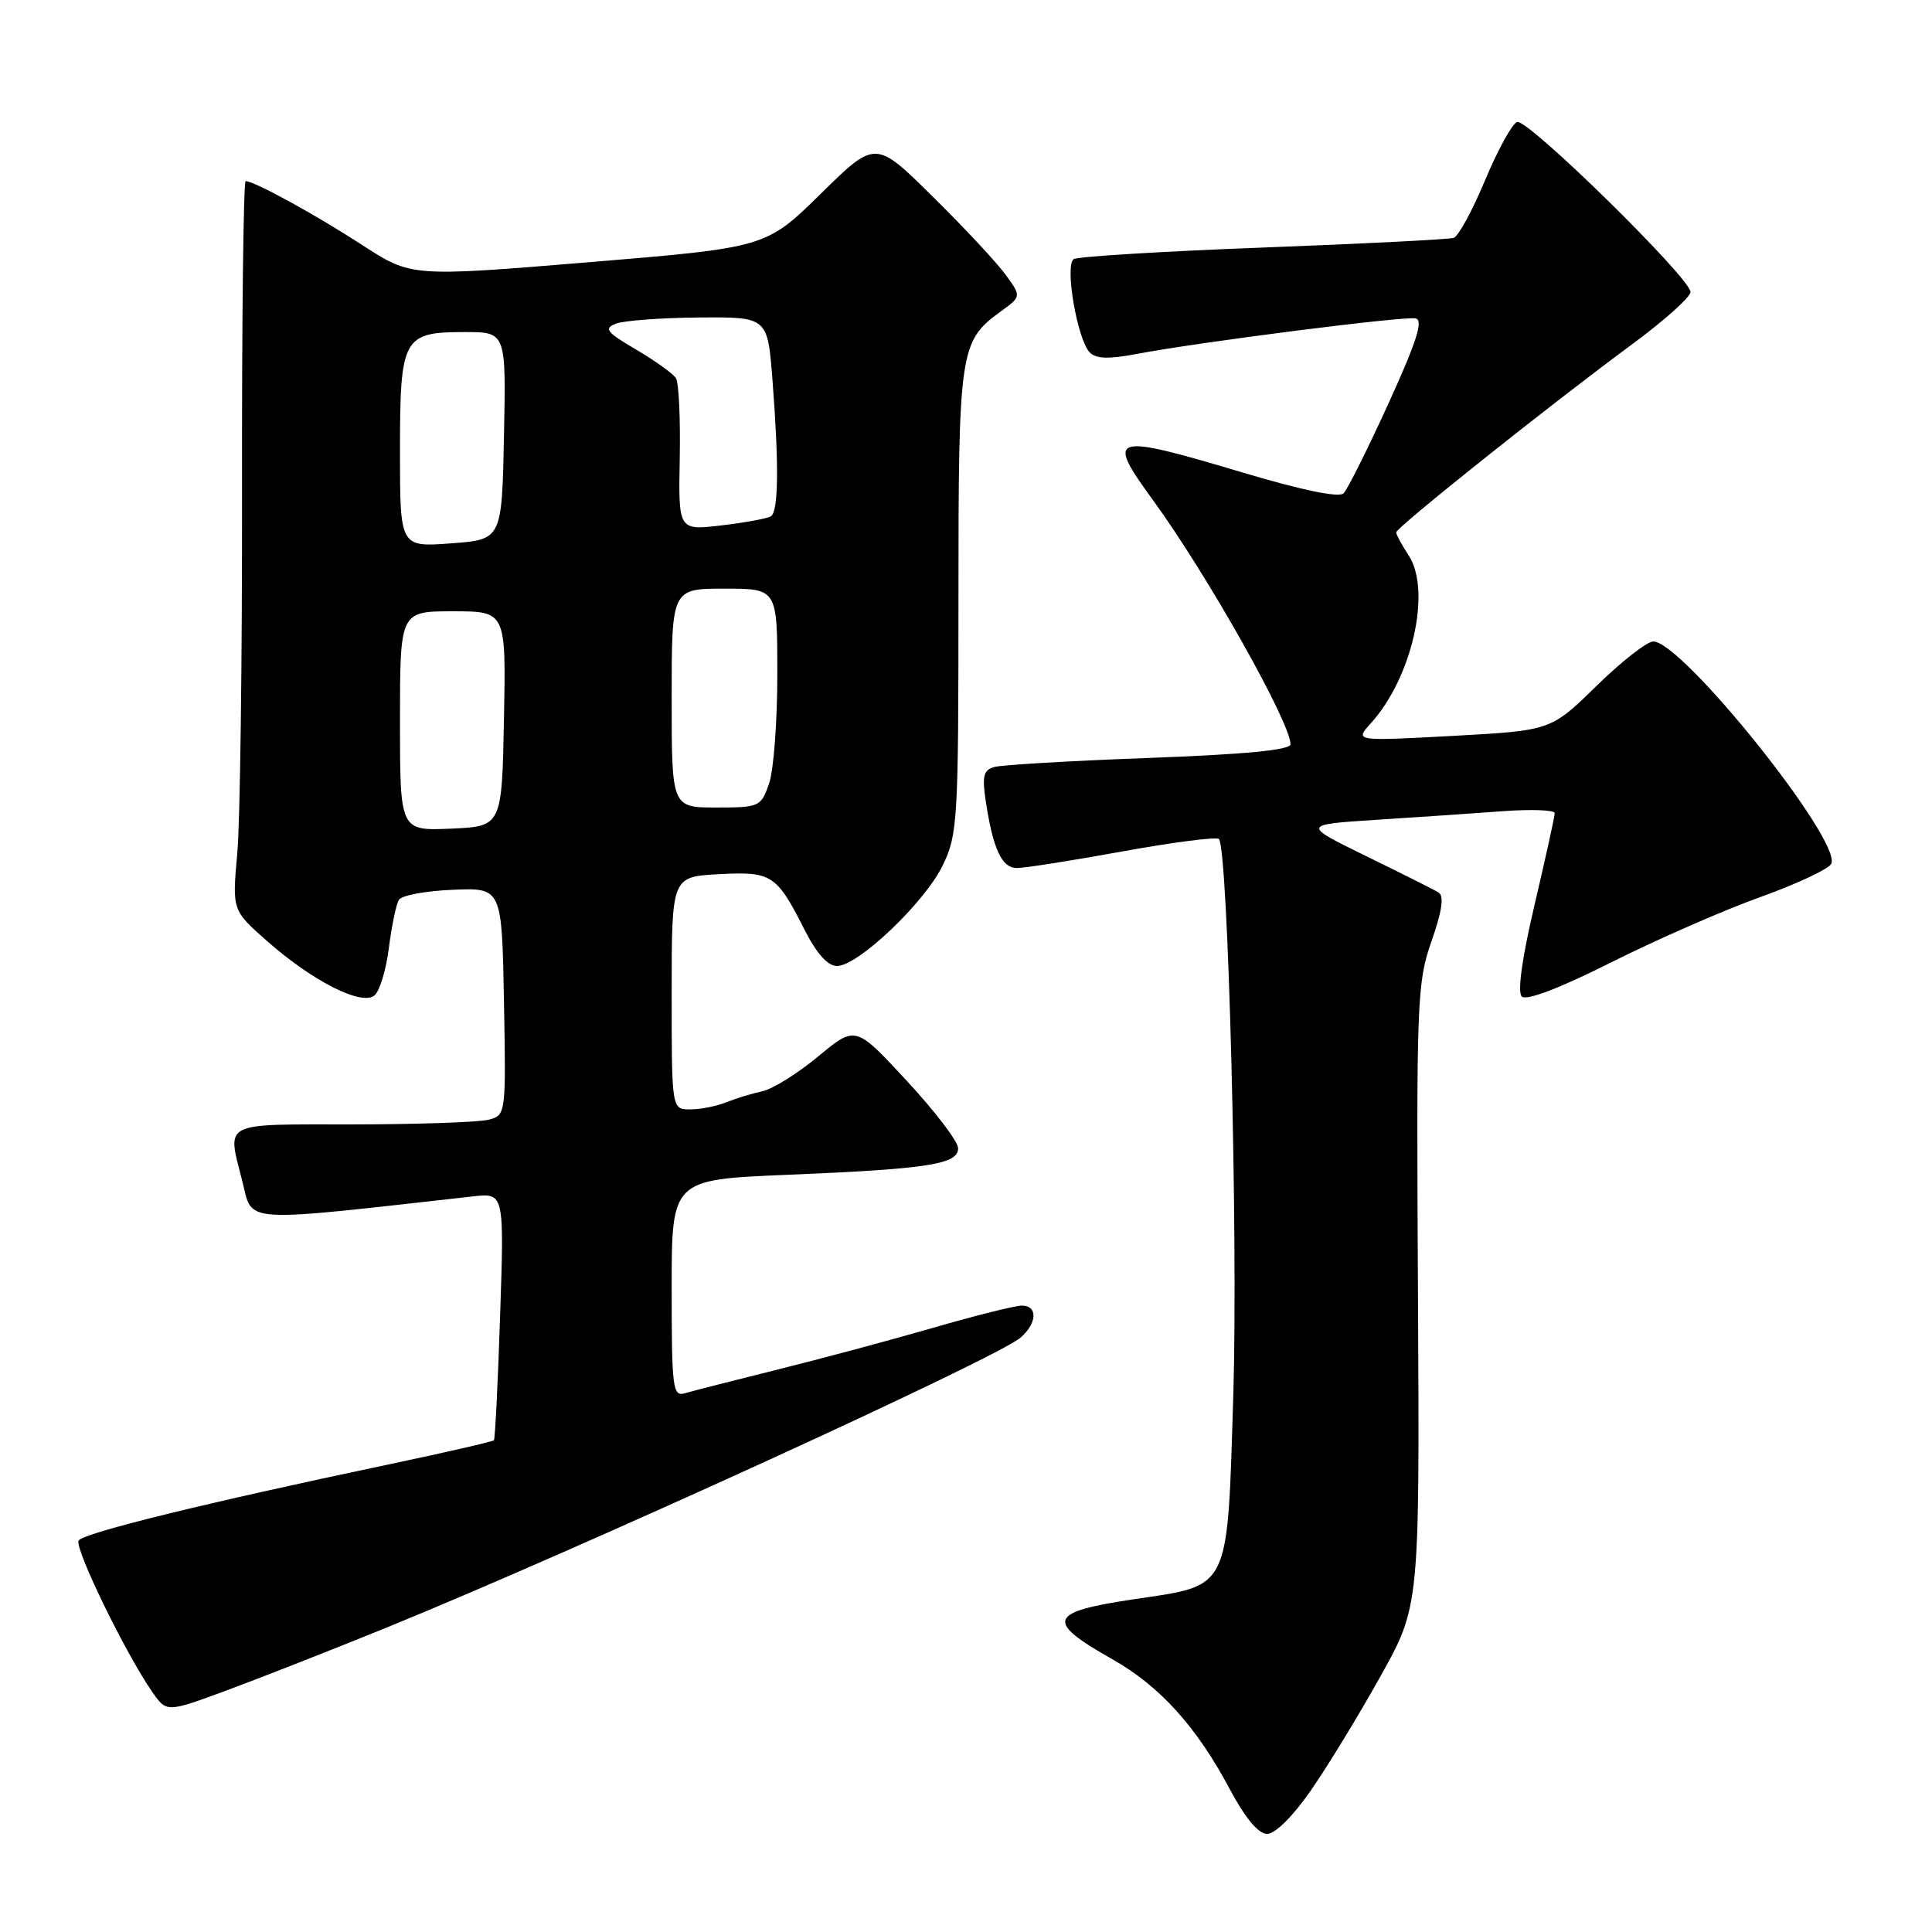 <?xml version="1.0" encoding="UTF-8" standalone="no"?>
<!DOCTYPE svg PUBLIC "-//W3C//DTD SVG 1.1//EN" "http://www.w3.org/Graphics/SVG/1.1/DTD/svg11.dtd" >
<svg xmlns="http://www.w3.org/2000/svg" xmlns:xlink="http://www.w3.org/1999/xlink" version="1.1" viewBox="0 0 256 256">
 <g >
 <path fill="currentColor"
d=" M 173.69 237.25 C 175.89 234.09 180.03 227.30 182.89 222.17 C 188.11 212.84 188.11 212.84 187.89 171.67 C 187.67 132.57 187.76 130.21 189.68 124.72 C 191.07 120.76 191.37 118.73 190.63 118.27 C 190.04 117.90 185.71 115.73 181.02 113.44 C 172.50 109.27 172.50 109.27 182.50 108.62 C 188.00 108.27 195.54 107.76 199.25 107.48 C 202.96 107.21 206.00 107.33 206.01 107.74 C 206.01 108.16 204.82 113.58 203.36 119.80 C 201.68 126.91 201.05 131.45 201.64 132.04 C 202.24 132.64 206.65 130.96 213.55 127.49 C 219.57 124.47 228.48 120.57 233.35 118.83 C 238.21 117.08 242.41 115.10 242.67 114.42 C 243.91 111.20 222.89 85.00 219.07 85.00 C 218.24 85.00 214.84 87.66 211.53 90.90 C 205.50 96.80 205.50 96.80 192.50 97.51 C 179.50 98.21 179.50 98.21 181.63 95.85 C 187.13 89.78 189.72 78.27 186.64 73.57 C 185.74 72.19 185.00 70.83 185.00 70.54 C 185.00 69.90 205.59 53.48 216.25 45.63 C 220.51 42.49 224.00 39.37 224.00 38.69 C 224.00 36.87 202.42 15.69 201.03 16.16 C 200.38 16.37 198.47 19.84 196.79 23.86 C 195.11 27.88 193.24 31.33 192.62 31.52 C 192.00 31.72 180.65 32.30 167.39 32.80 C 154.13 33.30 142.83 33.99 142.28 34.33 C 141.05 35.09 142.73 44.93 144.38 46.68 C 145.19 47.54 146.87 47.61 150.50 46.92 C 158.79 45.34 186.07 41.86 187.58 42.19 C 188.63 42.42 187.72 45.26 183.98 53.46 C 181.23 59.49 178.55 64.85 178.03 65.37 C 177.43 65.97 172.56 64.97 164.79 62.65 C 147.13 57.38 146.45 57.59 152.79 66.29 C 159.98 76.17 170.99 95.73 171.00 98.62 C 171.00 99.38 164.98 99.96 152.25 100.43 C 141.94 100.81 132.71 101.35 131.75 101.63 C 130.30 102.05 130.11 102.85 130.64 106.32 C 131.61 112.56 132.75 115.00 134.73 115.02 C 135.70 115.03 142.00 114.04 148.72 112.82 C 155.44 111.60 161.20 110.86 161.51 111.17 C 162.73 112.40 164.06 163.72 163.42 184.78 C 162.61 211.02 163.11 210.00 150.30 211.90 C 138.87 213.60 138.43 214.79 147.36 219.84 C 153.66 223.39 158.54 228.78 162.94 237.05 C 165.01 240.93 166.74 243.00 167.91 243.00 C 168.97 243.00 171.35 240.64 173.69 237.25 Z  M 51.21 215.67 C 76.86 205.21 132.23 179.89 135.25 177.23 C 137.44 175.30 137.52 173.00 135.40 173.00 C 134.52 173.00 129.23 174.32 123.65 175.94 C 118.07 177.55 108.78 180.05 103.00 181.48 C 97.22 182.92 91.71 184.33 90.75 184.61 C 89.14 185.09 89.00 183.98 89.00 170.72 C 89.00 156.31 89.00 156.31 104.25 155.67 C 123.09 154.89 127.02 154.27 126.95 152.12 C 126.93 151.23 123.86 147.21 120.13 143.19 C 113.36 135.88 113.36 135.88 108.43 139.97 C 105.72 142.22 102.38 144.31 101.00 144.60 C 99.62 144.90 97.47 145.56 96.20 146.07 C 94.94 146.58 92.80 147.00 91.45 147.00 C 89.00 147.00 89.00 147.00 89.00 131.59 C 89.00 116.18 89.00 116.18 95.18 115.84 C 102.25 115.45 102.88 115.86 106.56 123.11 C 108.19 126.34 109.67 128.00 110.91 128.00 C 113.70 128.00 122.54 119.58 124.92 114.66 C 126.89 110.60 127.00 108.71 127.00 79.63 C 127.00 46.26 127.15 45.24 132.64 41.24 C 135.34 39.28 135.34 39.28 133.24 36.39 C 132.09 34.80 127.74 30.14 123.57 26.03 C 116.00 18.55 116.00 18.55 108.75 25.68 C 101.50 32.80 101.50 32.80 78.00 34.75 C 54.50 36.69 54.50 36.69 48.00 32.47 C 41.83 28.46 33.70 24.00 32.55 24.00 C 32.26 24.00 32.04 42.35 32.07 64.78 C 32.10 87.22 31.82 108.96 31.44 113.09 C 30.76 120.62 30.76 120.62 35.43 124.73 C 41.46 130.04 47.93 133.31 49.62 131.90 C 50.31 131.33 51.17 128.49 51.53 125.58 C 51.90 122.68 52.49 119.82 52.86 119.23 C 53.22 118.64 56.44 118.04 60.01 117.90 C 66.50 117.63 66.50 117.63 66.78 132.69 C 67.05 147.62 67.03 147.76 64.78 148.36 C 63.52 148.70 55.41 148.98 46.75 148.99 C 29.15 149.00 30.09 148.51 32.12 156.56 C 33.52 162.14 31.55 162.01 62.65 158.53 C 66.81 158.06 66.81 158.06 66.27 174.28 C 65.98 183.20 65.60 190.65 65.45 190.84 C 65.29 191.02 58.93 192.48 51.33 194.08 C 27.37 199.12 11.03 203.13 10.42 204.13 C 9.82 205.10 16.66 219.16 20.19 224.21 C 22.08 226.92 22.08 226.92 30.00 224.00 C 34.36 222.39 43.90 218.64 51.21 215.67 Z  M 53.00 95.55 C 53.00 81.00 53.00 81.00 60.03 81.00 C 67.05 81.00 67.05 81.00 66.78 95.25 C 66.50 109.50 66.50 109.50 59.75 109.80 C 53.00 110.09 53.00 110.09 53.00 95.55 Z  M 89.00 92.50 C 89.00 78.00 89.00 78.00 96.00 78.00 C 103.00 78.00 103.00 78.00 103.00 89.35 C 103.00 95.59 102.51 102.12 101.90 103.85 C 100.84 106.90 100.62 107.00 94.90 107.00 C 89.00 107.00 89.00 107.00 89.00 92.50 Z  M 53.00 59.82 C 53.00 44.70 53.38 44.00 61.60 44.00 C 67.06 44.00 67.06 44.00 66.78 57.75 C 66.50 71.50 66.50 71.50 59.75 72.00 C 53.00 72.50 53.00 72.50 53.00 59.82 Z  M 90.07 60.75 C 90.17 55.51 89.95 50.72 89.57 50.12 C 89.20 49.52 86.83 47.81 84.30 46.33 C 80.36 44.02 79.97 43.52 81.60 42.89 C 82.64 42.48 87.60 42.11 92.60 42.07 C 101.70 42.00 101.70 42.00 102.35 50.25 C 103.23 61.61 103.16 67.78 102.14 68.42 C 101.66 68.71 98.71 69.25 95.58 69.62 C 89.89 70.29 89.89 70.29 90.07 60.75 Z "/>
</g>
</svg>